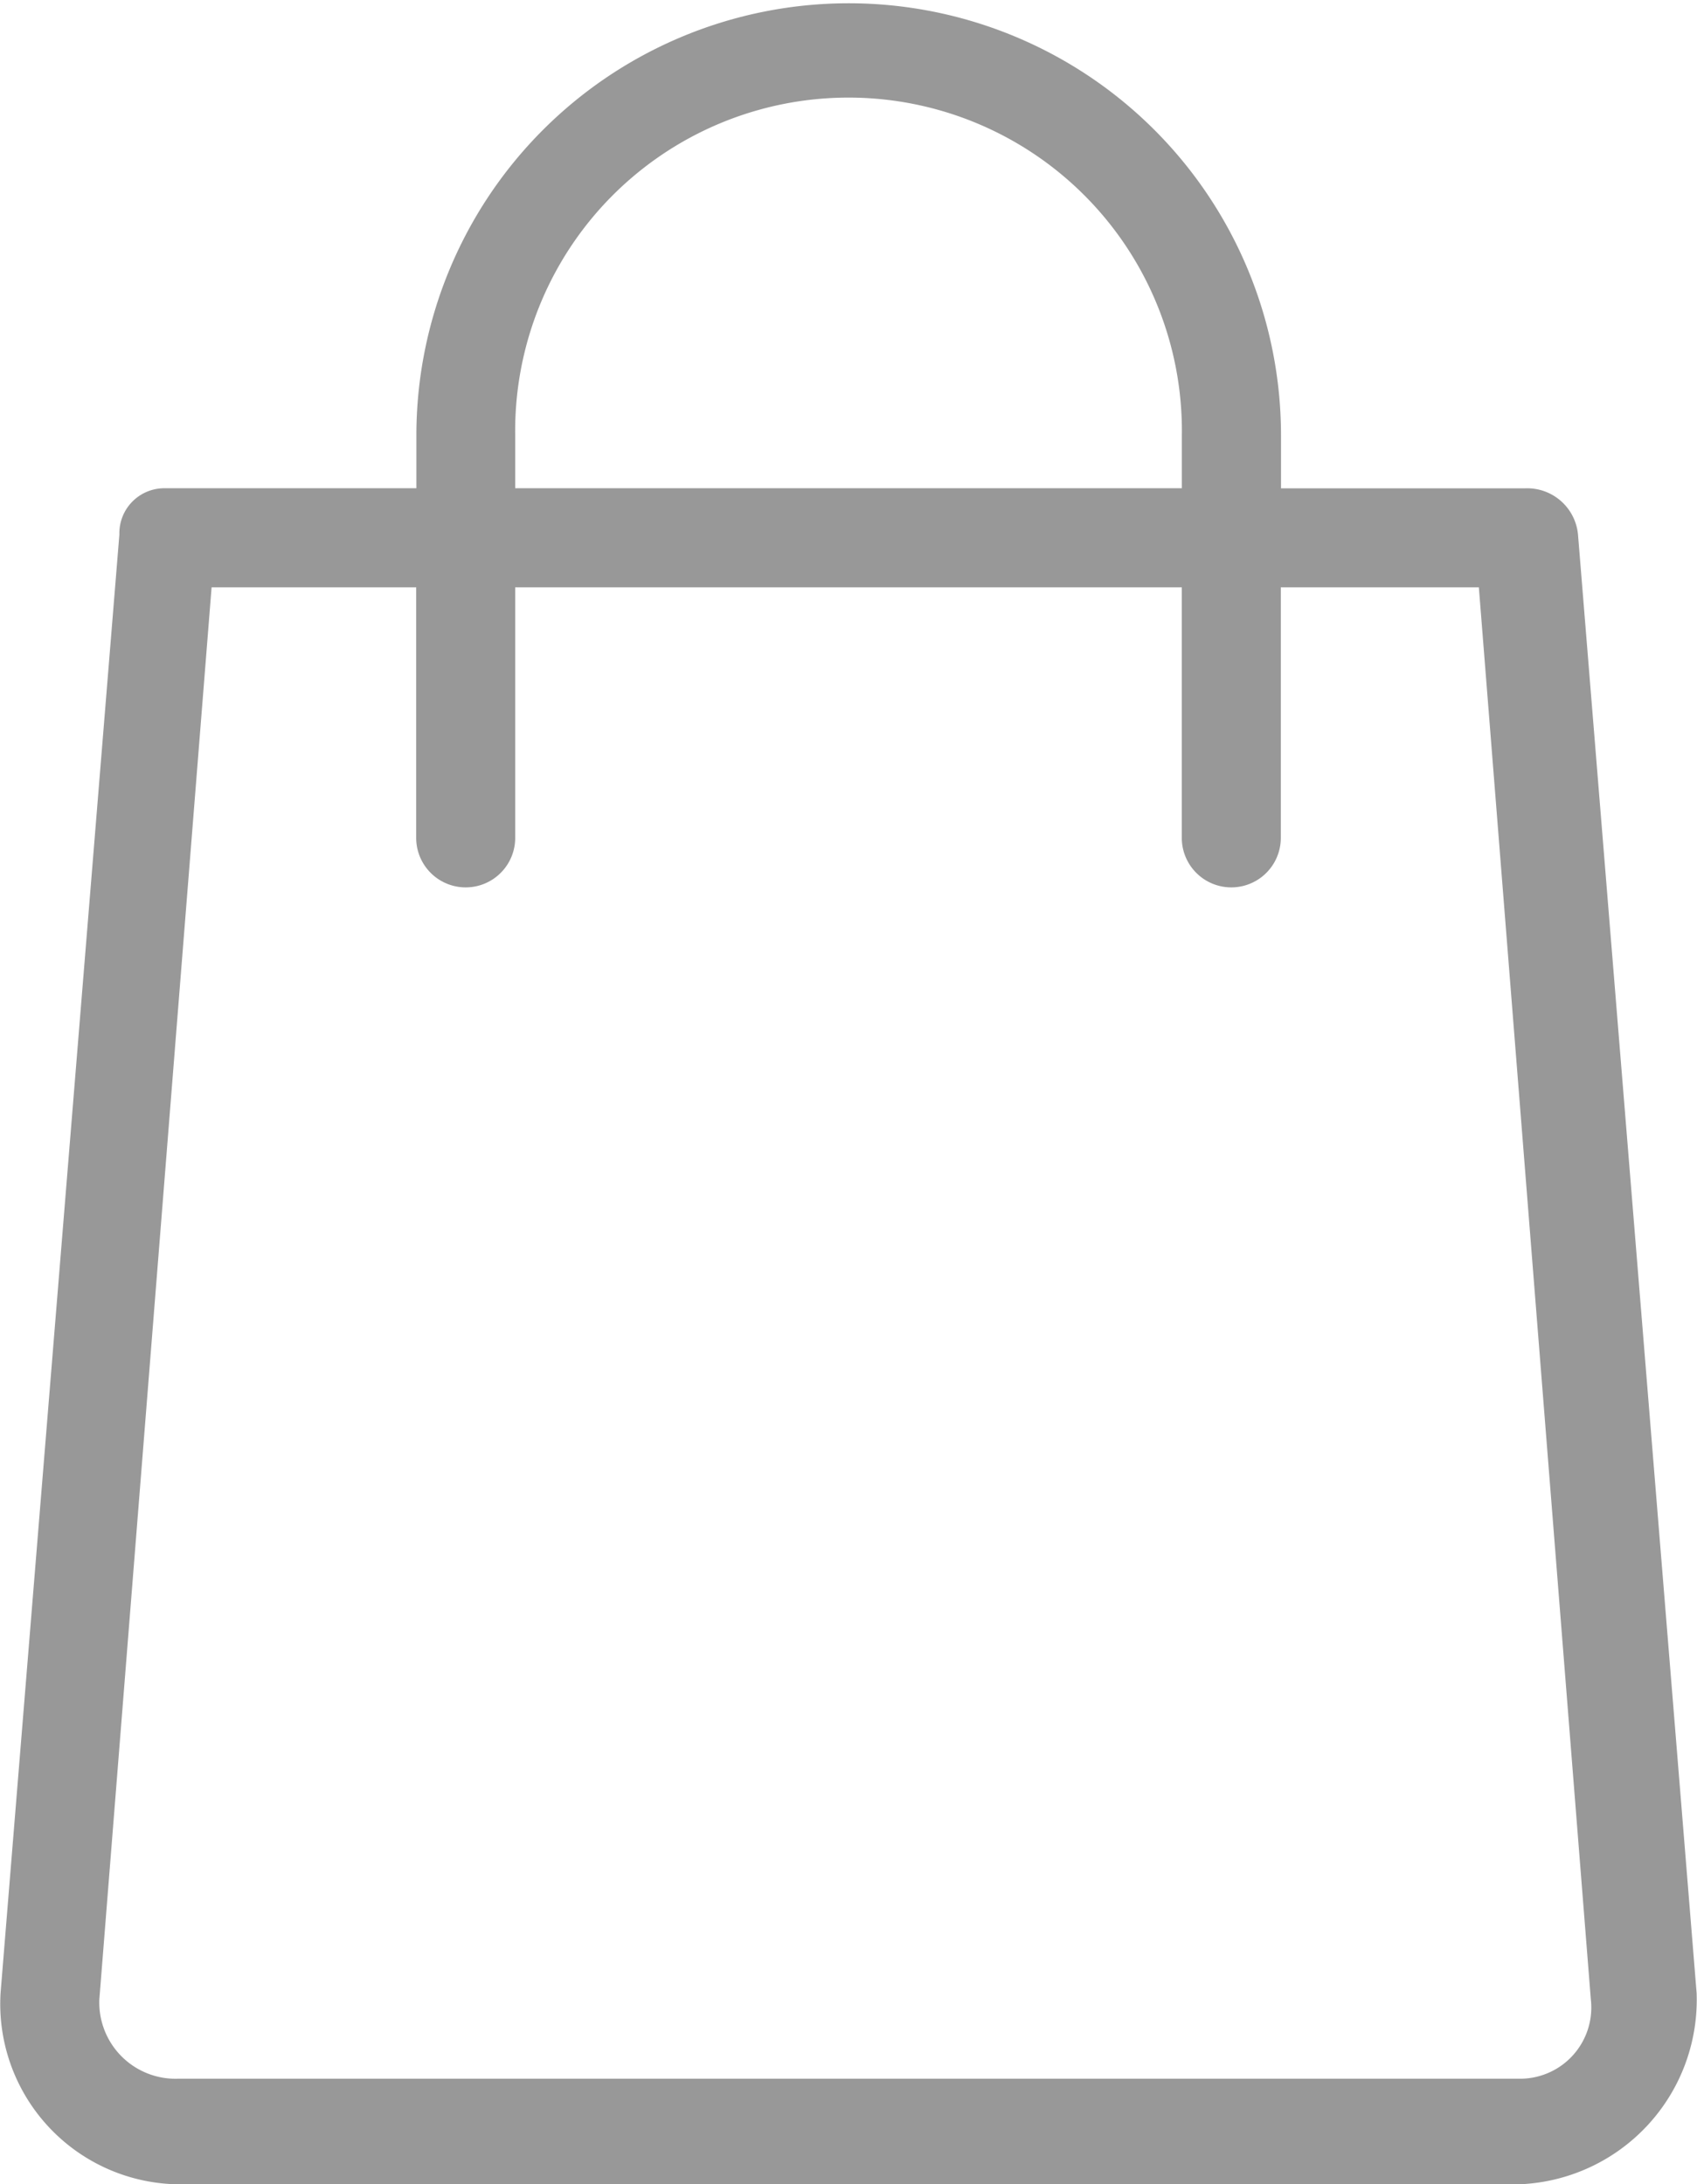 <svg xmlns="http://www.w3.org/2000/svg" id="prefix__Group_477" width="26.41" height="34" data-name="Group 477" viewBox="0 0 26.41 34">
    <path id="prefix__Path_2197" d="M24.5 8.32a.794.794 0 00-.822-.719h-3.8v-.822a6.728 6.728 0 10-13.456 0V7.6h-3.9a.7.7 0 00-.722.72l-1.849 22.7A2.808 2.808 0 002.721 34h20.852a2.873 2.873 0 002.773-2.979zM7.96 6.779a5.188 5.188 0 1110.375 0V7.6H7.96zm15.613 25.577H2.721a1.187 1.187 0 01-1.233-1.233L3.235 9.142h3.184v3.9a.77.77 0 001.541 0v-3.9h10.374v3.9a.77.77 0 001.541 0v-3.9h3.082L24.7 31.124a1.108 1.108 0 01-1.127 1.232z" data-name="Path 2197" transform="translate(.058)" style="fill:#989898;fill-rule:evenodd"/>
</svg>
